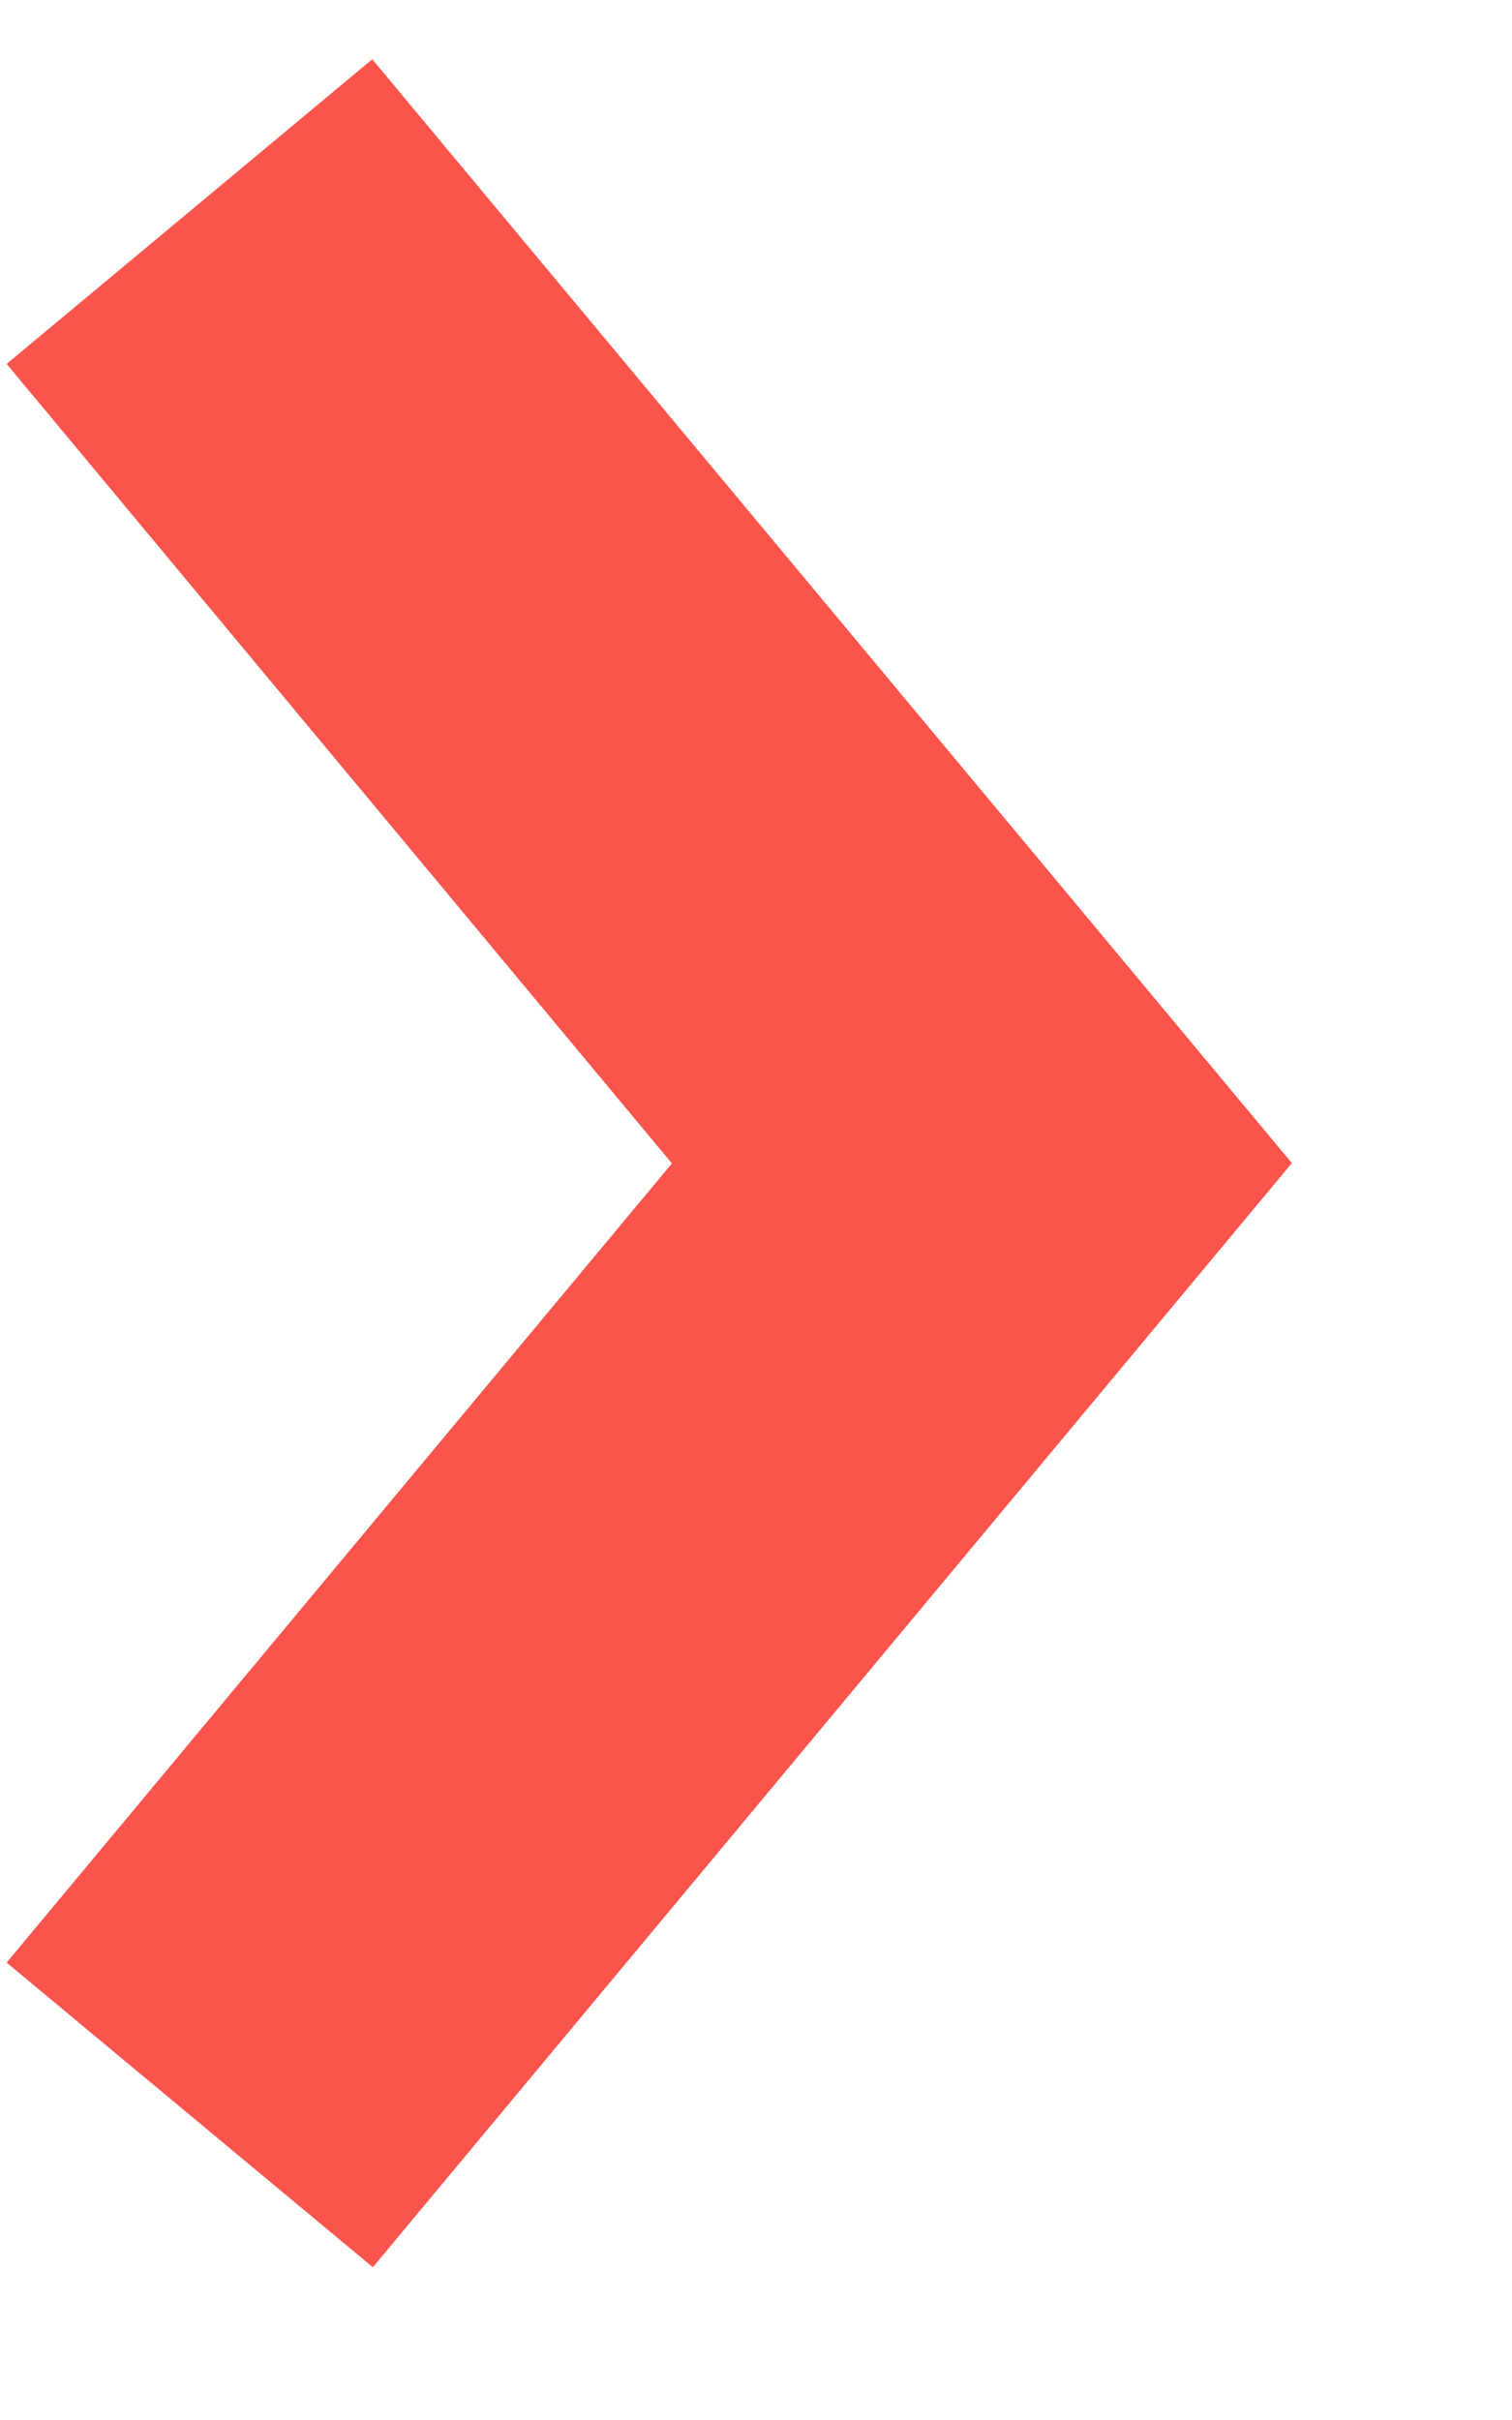 <svg width="5" height="8" viewBox="0 0 5 8" fill="none" xmlns="http://www.w3.org/2000/svg">
<path d="M1.233 7.495L0.022 6.488L2.222 3.846L0.022 1.203L1.231 0.196L4.272 3.845L1.233 7.495Z" fill="#FA544D"/>
</svg>
